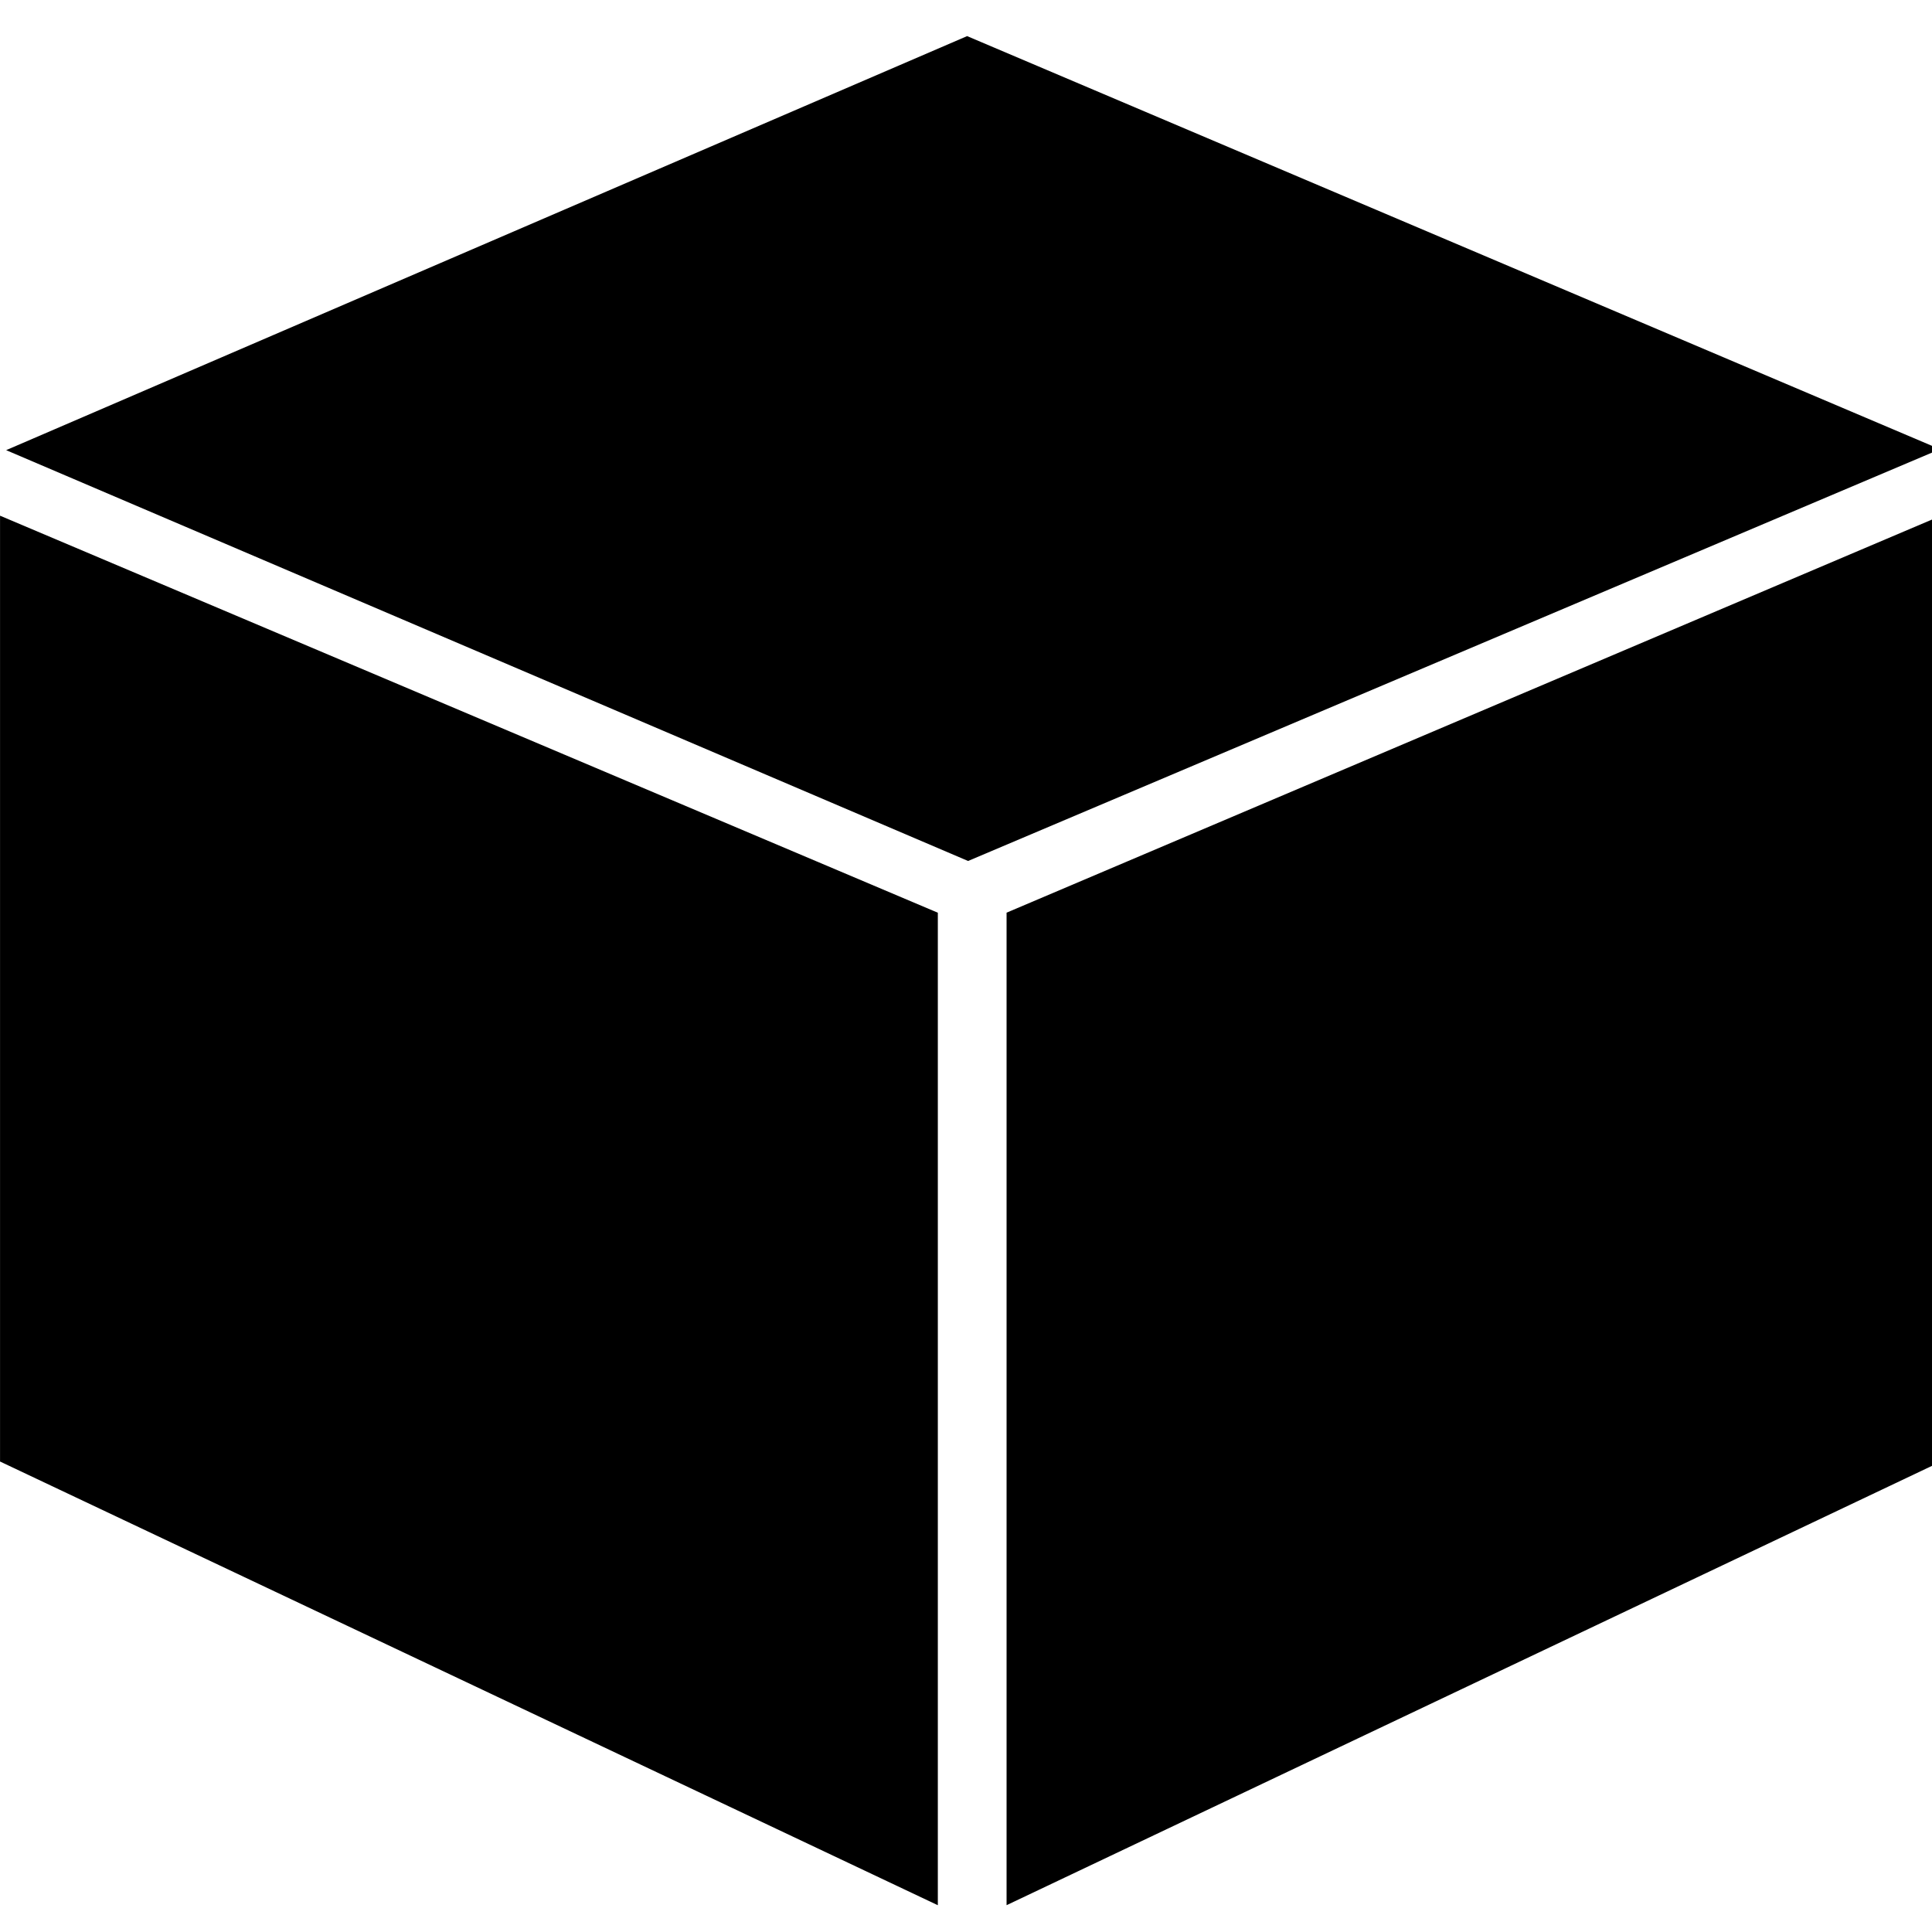 <?xml version="1.0" encoding="iso-8859-1"?>
<svg class="download-logo" xmlns="http://www.w3.org/2000/svg" xmlns:xlink="http://www.w3.org/1999/xlink"  width="50" height="50" viewBox="0 0 50 50" focusable="false">
    <path d="M25.03.934L.159 11.65l24.895 10.632 25.152-10.656L25.03.935zm1.02 22.686v25.686l24.188-11.483V13.345L26.05 23.62zM.001 37.824l24.27 11.483V23.621L.001 13.346v24.478z"></path>
</svg>
